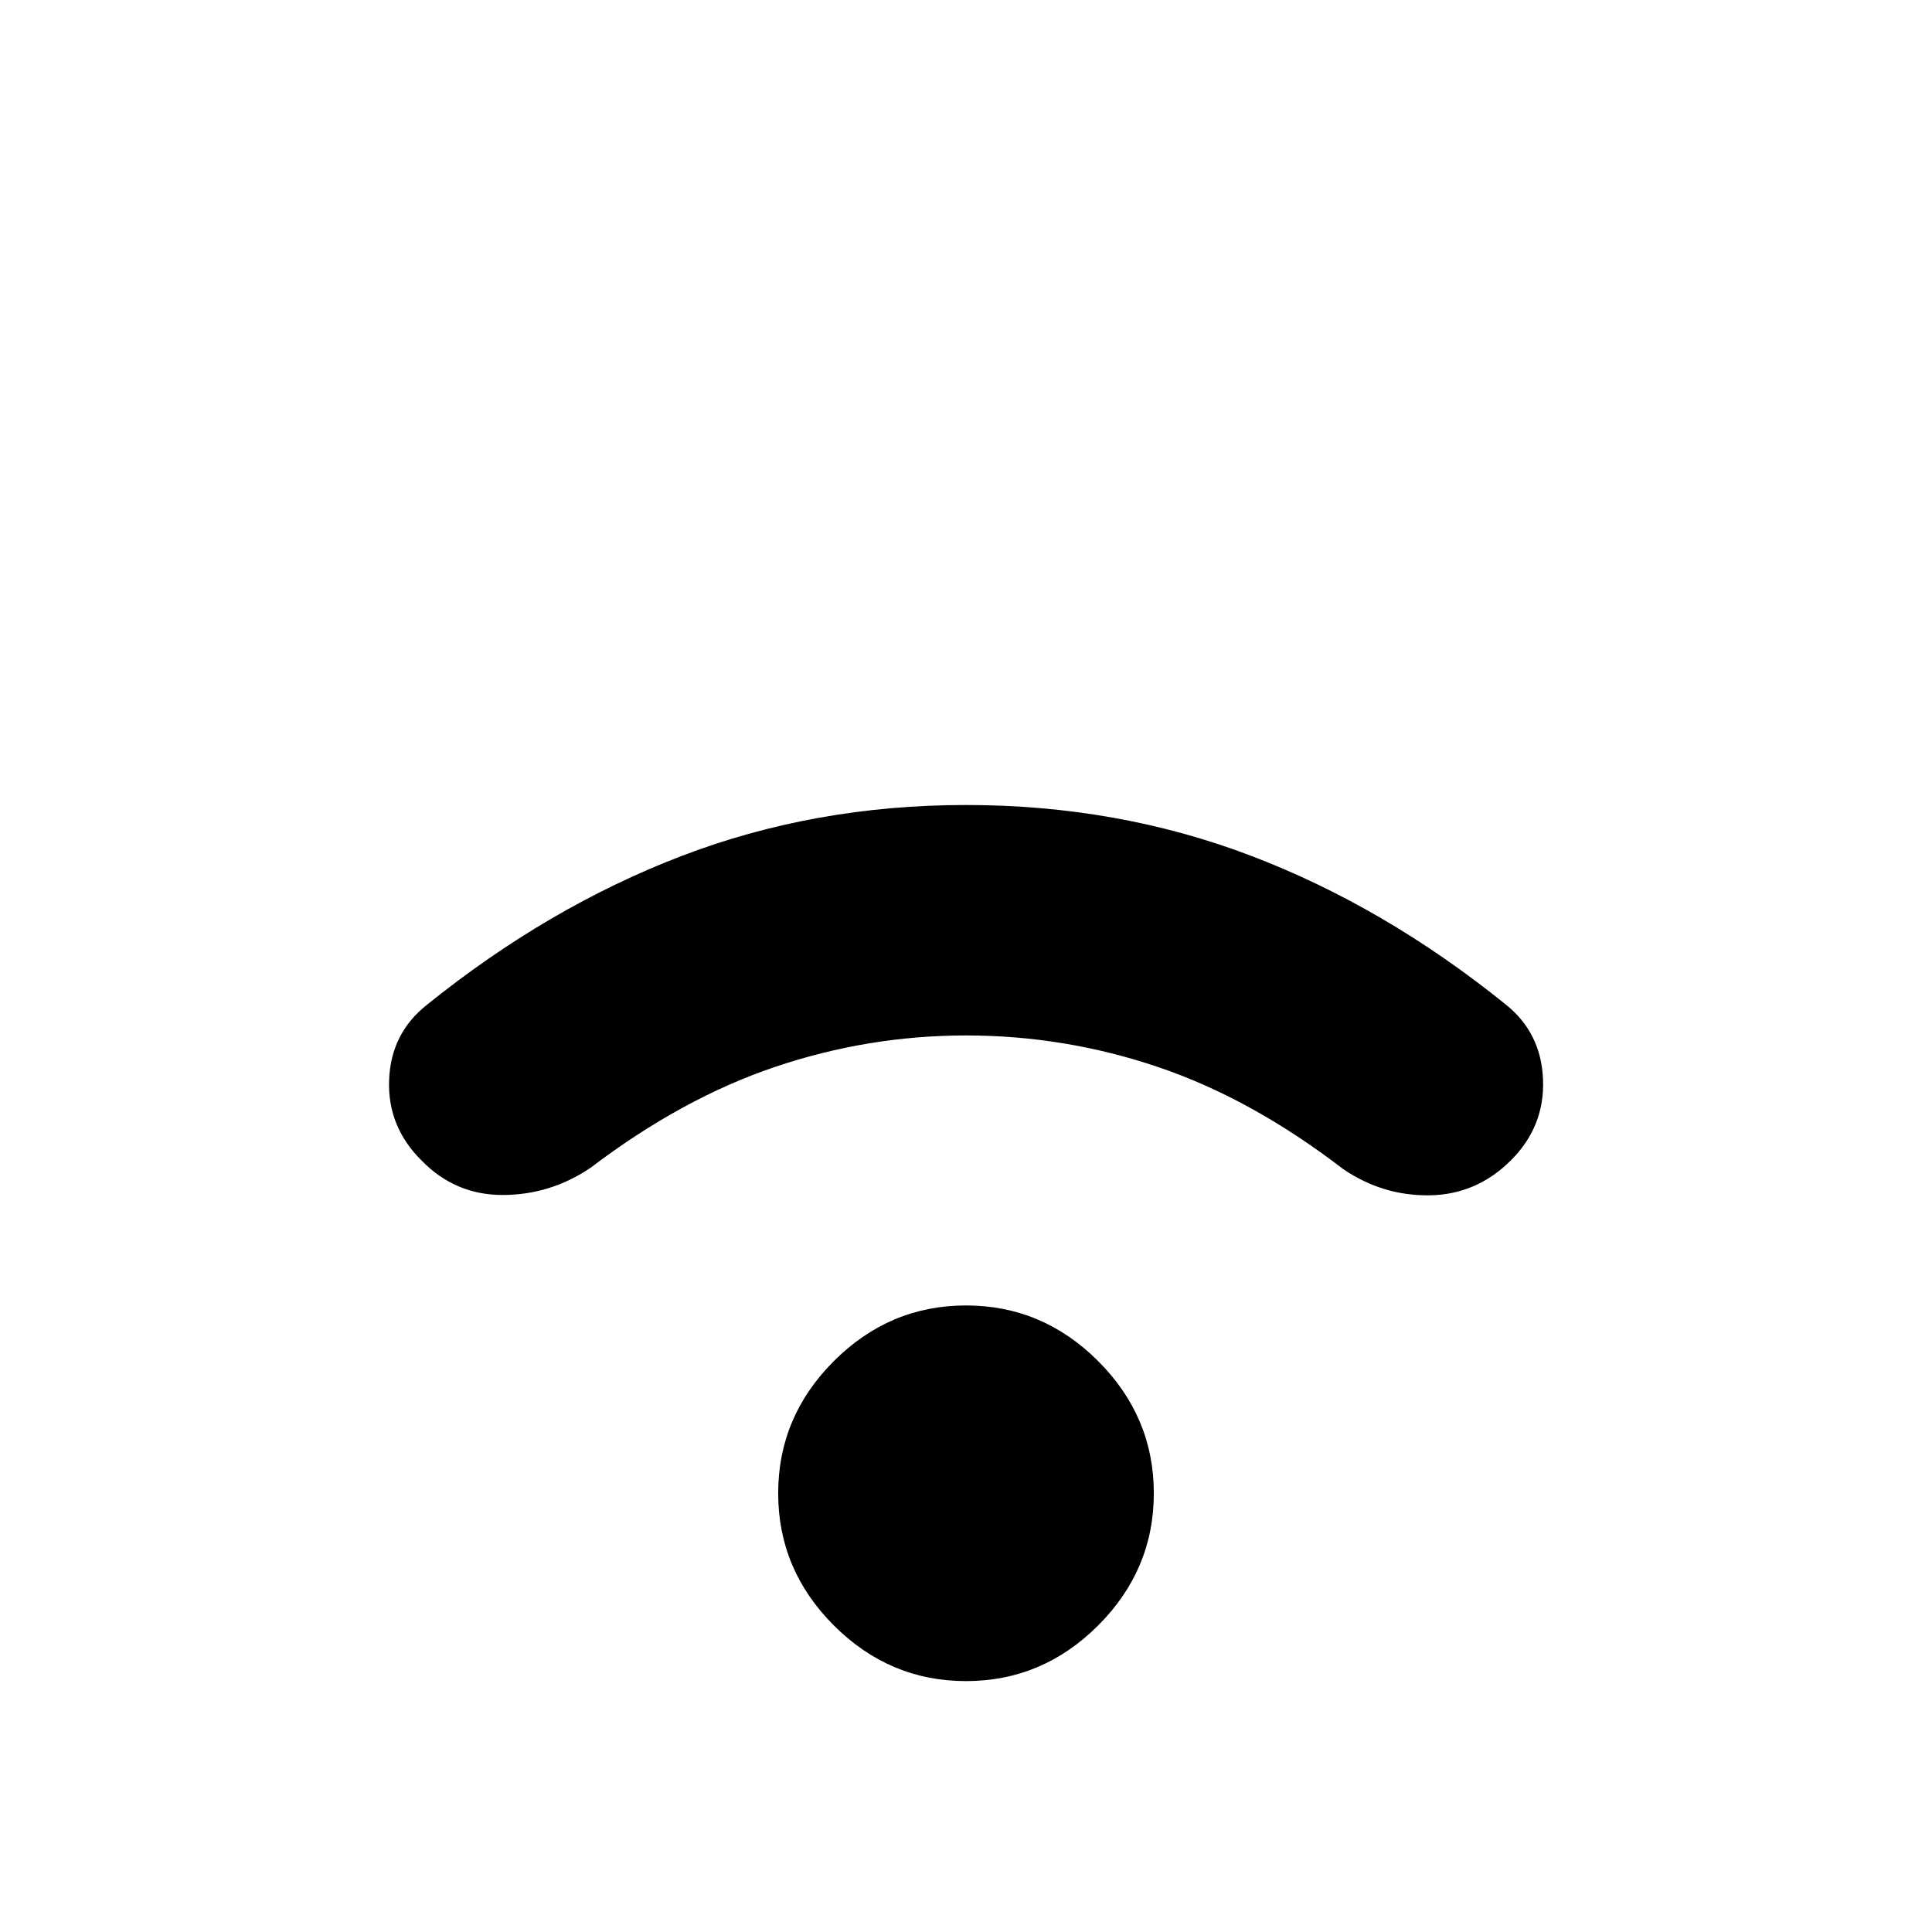 <svg xmlns="http://www.w3.org/2000/svg" height="40" viewBox="0 -960 960 960" width="40"><path d="M480-124.67q-38 0-65.67-27.66Q386.67-180 386.67-218t27.66-65.67Q442-311.33 480-311.33t65.67 27.66Q573.33-256 573.33-218t-27.66 65.67Q518-124.67 480-124.67Zm0-320.82q-48.48 0-94.77 15.59-46.29 15.6-91.84 50.2-19.87 13.42-43.5 13.48-23.63.05-40.32-17.03-17.08-16.84-16.22-40.07.85-23.23 18.74-37.36 60.14-48.49 126.37-73.91Q404.7-560 480-560t141.54 25.2q66.23 25.21 126.37 73.7 17.89 14.13 18.81 37.46.93 23.32-15.91 40.16-17.07 17.07-40.42 17.42-23.35.35-43.03-13.07-45.55-34.99-91.93-50.67-46.39-15.69-95.43-15.69Z"/></svg>